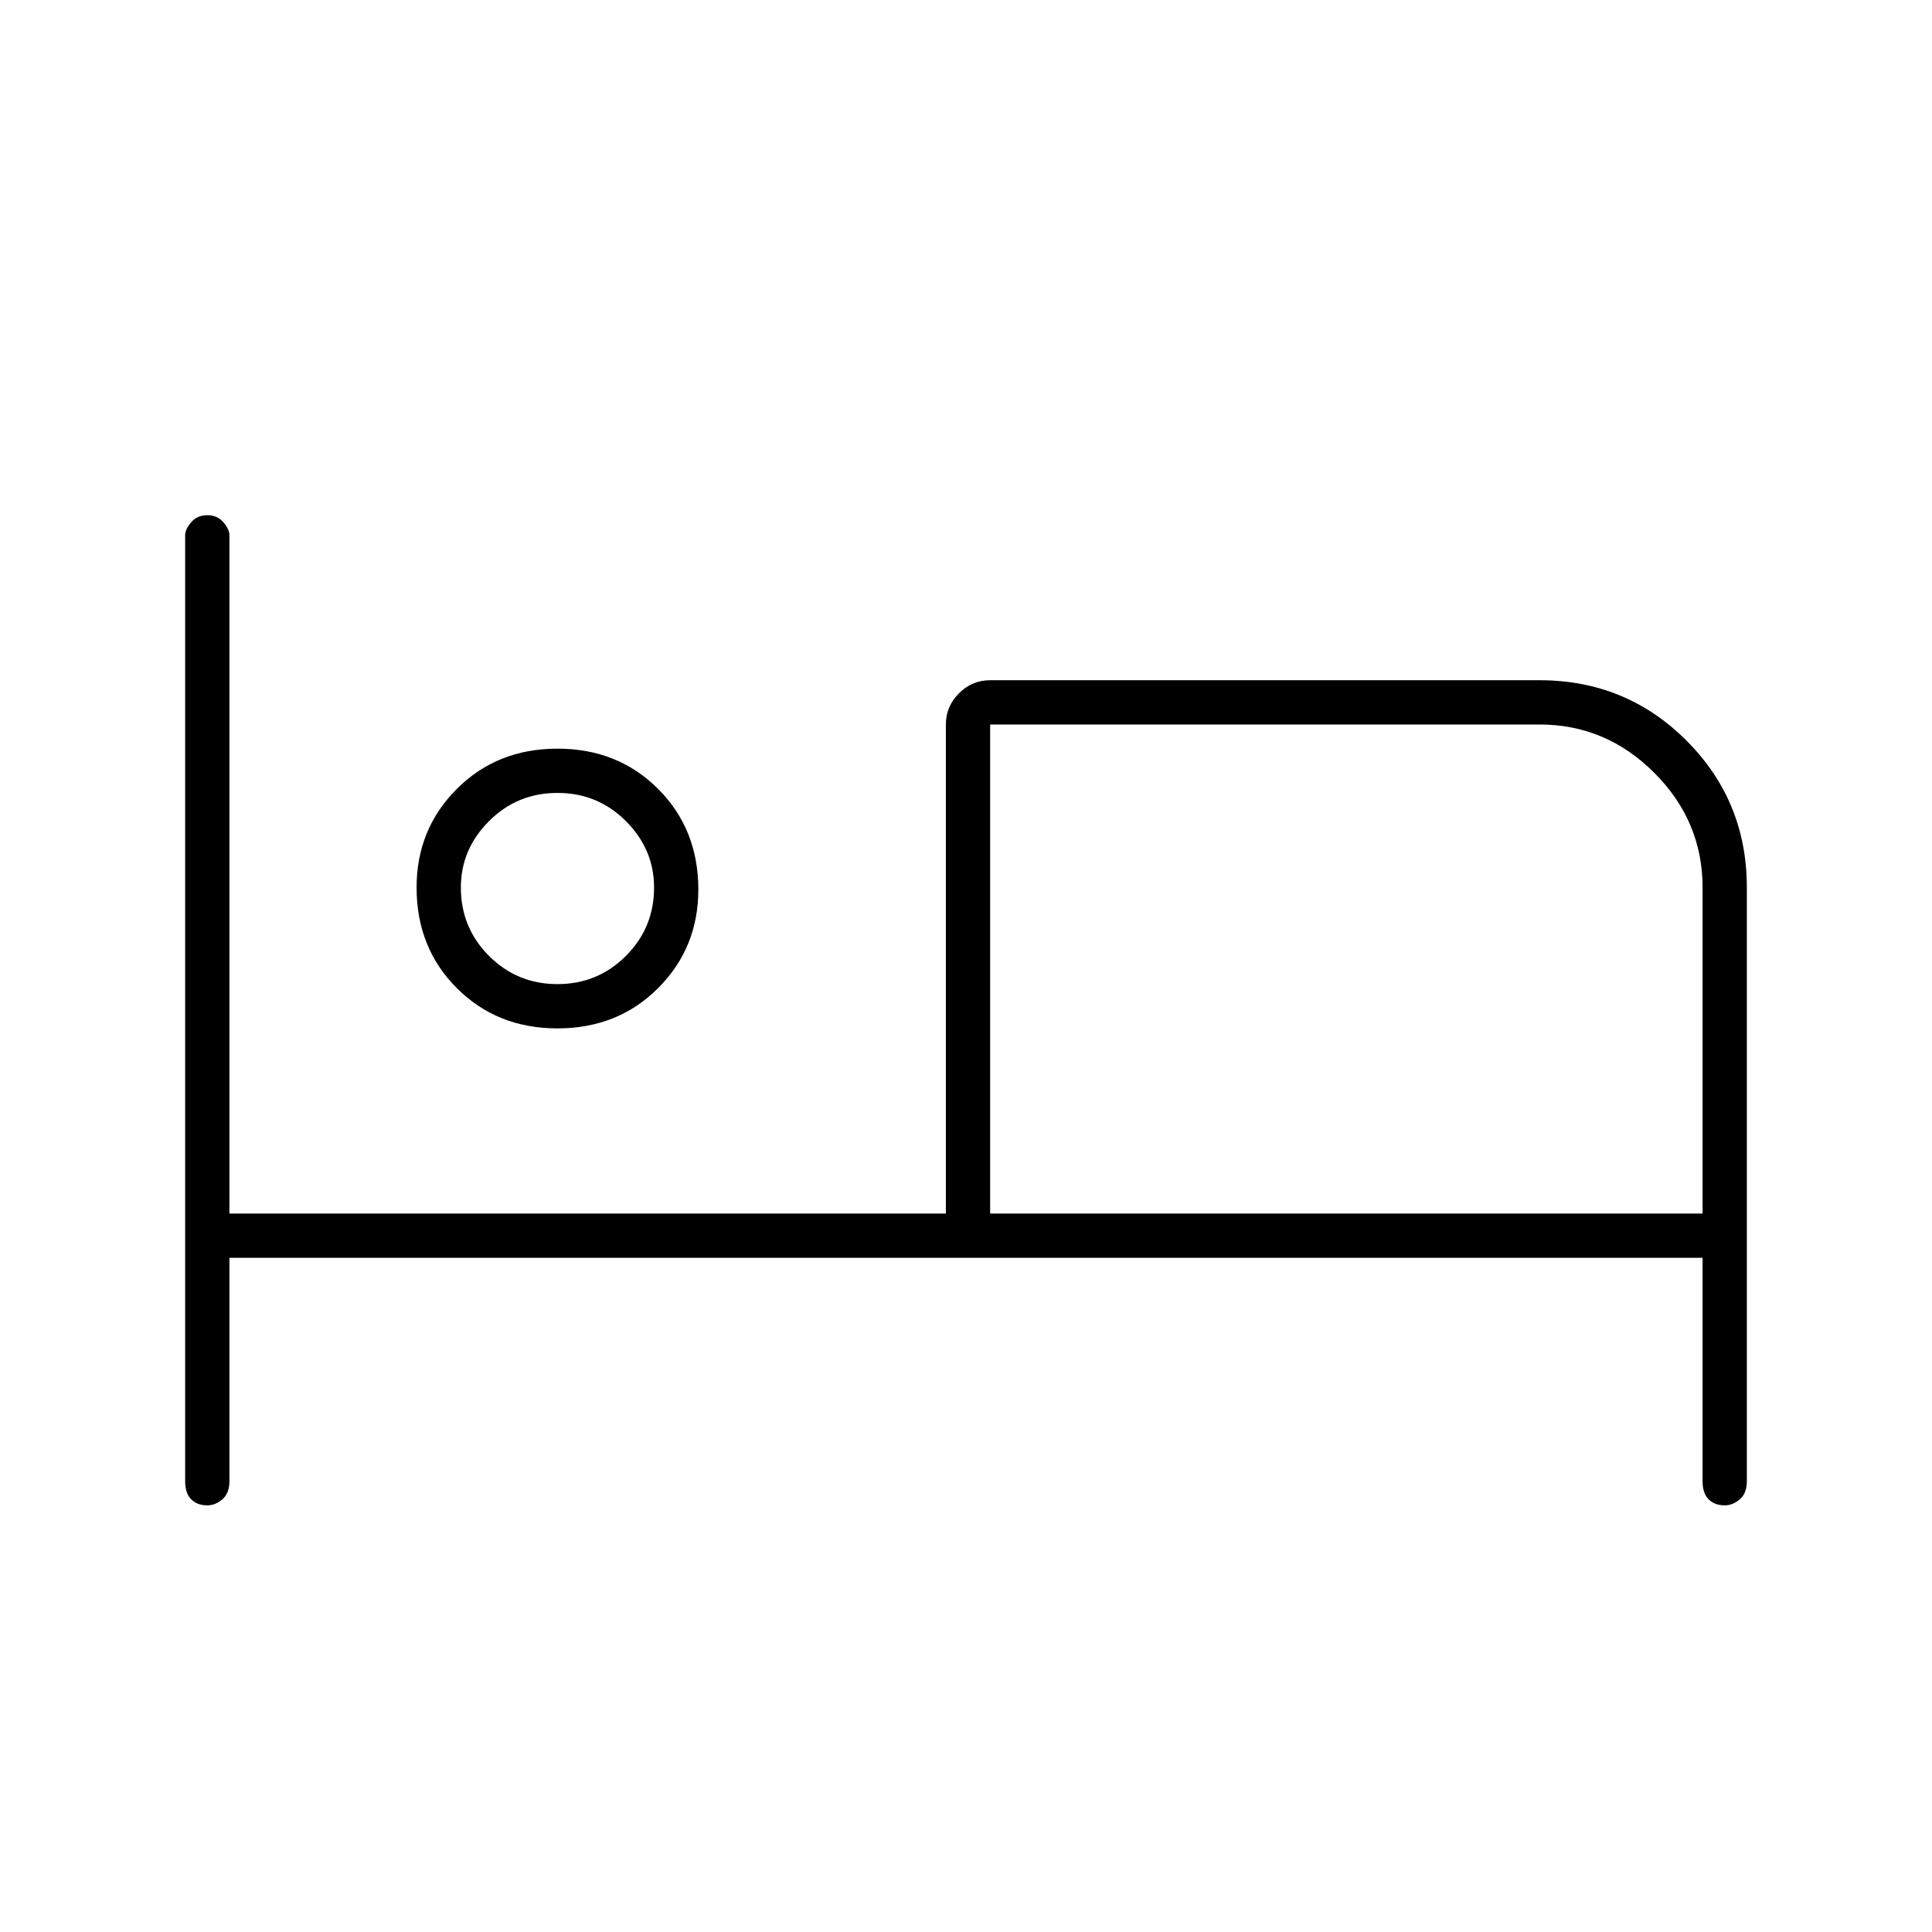 <svg xmlns="http://www.w3.org/2000/svg" height="48" width="48"><path d="M5.15 37.4Q4.9 37.4 4.75 37.25Q4.6 37.1 4.6 36.8V13.3Q4.6 13.15 4.75 12.975Q4.9 12.8 5.15 12.8Q5.4 12.8 5.55 12.975Q5.7 13.15 5.7 13.3V30.15H23.5V18Q23.5 17.55 23.825 17.225Q24.15 16.9 24.6 16.9H38.25Q40.4 16.9 41.9 18.4Q43.4 19.9 43.4 22.05V36.8Q43.4 37.1 43.225 37.25Q43.05 37.4 42.85 37.4Q42.6 37.4 42.45 37.25Q42.3 37.1 42.3 36.8V31.25H5.7V36.8Q5.7 37.1 5.525 37.25Q5.35 37.4 5.15 37.4ZM13.85 25.55Q12.35 25.55 11.35 24.55Q10.35 23.55 10.35 22.05Q10.35 20.6 11.35 19.6Q12.35 18.6 13.85 18.6Q15.35 18.6 16.35 19.6Q17.35 20.6 17.35 22.1Q17.35 23.55 16.35 24.55Q15.35 25.55 13.85 25.55ZM24.6 30.15H42.3V22.05Q42.3 20.4 41.1 19.2Q39.9 18 38.25 18H24.6ZM13.85 24.45Q14.85 24.45 15.55 23.75Q16.25 23.05 16.25 22.05Q16.25 21.1 15.55 20.4Q14.85 19.7 13.85 19.7Q12.85 19.7 12.15 20.4Q11.45 21.1 11.45 22.05Q11.45 23.05 12.15 23.75Q12.85 24.45 13.85 24.45ZM13.85 22.05Q13.85 22.05 13.85 22.05Q13.85 22.05 13.85 22.05Q13.85 22.05 13.85 22.05Q13.85 22.05 13.85 22.05Q13.85 22.05 13.85 22.05Q13.85 22.05 13.85 22.05Q13.85 22.05 13.85 22.05Q13.85 22.05 13.85 22.05ZM24.6 18Q24.6 18 24.6 18Q24.6 18 24.6 18V30.15Z"/></svg>
